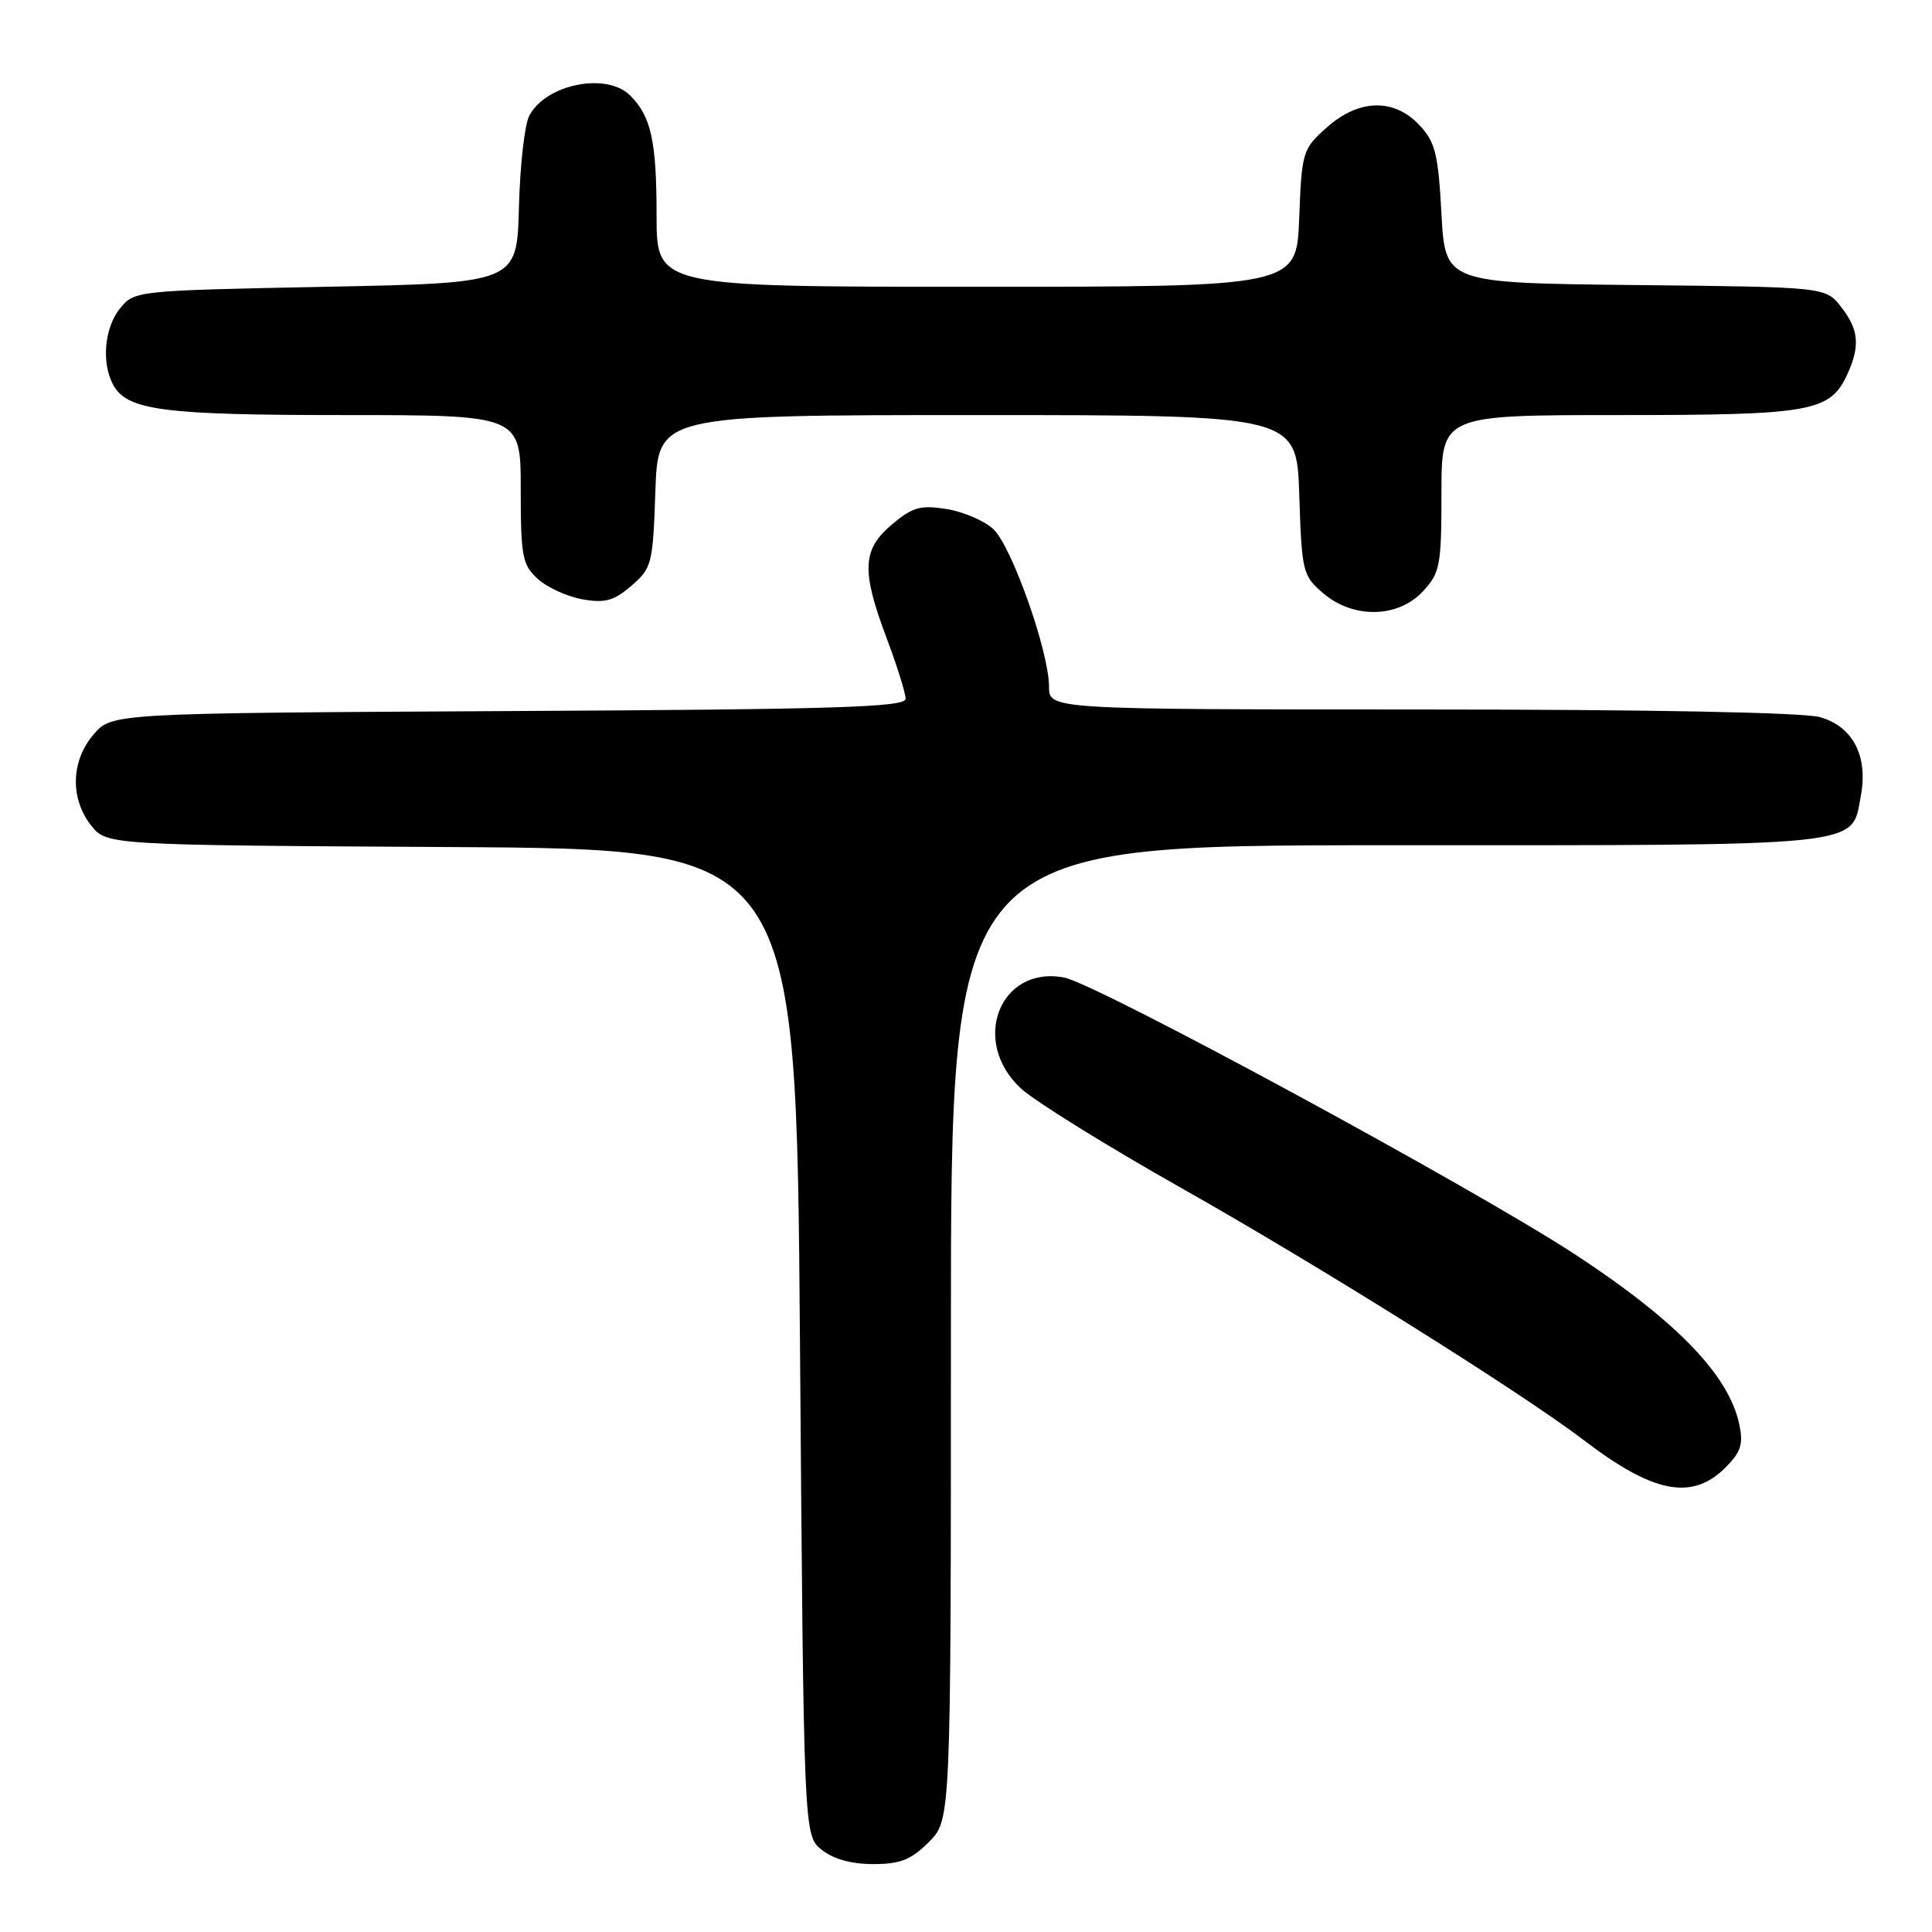<?xml version="1.0" encoding="UTF-8" standalone="no"?>
<!DOCTYPE svg PUBLIC "-//W3C//DTD SVG 1.1//EN" "http://www.w3.org/Graphics/SVG/1.1/DTD/svg11.dtd" >
<svg xmlns="http://www.w3.org/2000/svg" xmlns:xlink="http://www.w3.org/1999/xlink" version="1.1" viewBox="0 0 256 256">
 <g >
 <path fill="currentColor"
d=" M 123.08 244.08 C 126.00 241.15 126.00 241.15 126.00 176.58 C 126.00 112.00 126.00 112.00 183.78 112.00 C 247.85 112.00 245.30 112.27 246.57 105.45 C 247.56 100.18 245.51 96.24 241.13 95.02 C 238.92 94.40 218.31 94.01 188.25 94.01 C 139.00 94.00 139.00 94.00 139.00 90.97 C 139.00 86.36 134.07 72.41 131.63 70.12 C 130.45 69.01 127.66 67.81 125.43 67.45 C 121.97 66.90 120.92 67.19 118.19 69.49 C 114.24 72.82 114.11 75.59 117.50 84.60 C 118.87 88.25 120.00 91.85 120.00 92.59 C 120.00 93.71 110.86 94.00 67.41 94.22 C 14.83 94.50 14.83 94.50 12.41 97.31 C 9.40 100.80 9.26 105.79 12.06 109.36 C 14.13 111.98 14.13 111.98 59.81 112.24 C 105.50 112.50 105.50 112.50 106.00 177.84 C 106.50 243.18 106.50 243.18 108.86 245.09 C 110.40 246.33 112.78 247.00 115.69 247.00 C 119.29 247.00 120.72 246.44 123.08 244.08 Z  M 228.62 194.47 C 230.69 192.40 231.02 191.37 230.46 188.72 C 229.09 182.22 222.14 175.03 208.82 166.29 C 195.37 157.47 145.27 130.31 140.97 129.52 C 132.47 127.94 128.56 137.97 135.25 144.20 C 137.04 145.87 146.60 151.81 156.50 157.40 C 174.81 167.74 201.64 184.55 209.93 190.88 C 219.09 197.88 224.23 198.86 228.62 194.47 Z  M 188.55 78.35 C 190.82 75.90 191.00 74.96 191.00 65.35 C 191.00 55.00 191.00 55.00 214.55 55.00 C 240.14 55.00 242.51 54.57 244.81 49.53 C 246.50 45.80 246.29 43.64 243.94 40.65 C 241.88 38.03 241.88 38.03 216.69 37.77 C 191.50 37.50 191.50 37.50 191.00 28.33 C 190.57 20.38 190.18 18.81 188.08 16.58 C 184.70 12.98 180.02 13.11 175.77 16.92 C 172.60 19.75 172.49 20.11 172.15 28.92 C 171.80 38.00 171.80 38.00 129.40 38.00 C 87.00 38.00 87.00 38.00 87.00 28.57 C 87.00 18.71 86.28 15.42 83.51 12.66 C 80.38 9.52 72.29 11.15 70.12 15.36 C 69.51 16.54 68.90 22.00 68.76 27.50 C 68.50 37.50 68.50 37.50 43.16 38.00 C 18.01 38.50 17.81 38.52 15.91 40.86 C 13.84 43.42 13.42 48.04 14.98 50.96 C 16.81 54.38 21.55 55.00 45.65 55.00 C 69.00 55.00 69.00 55.00 69.00 64.83 C 69.00 73.74 69.21 74.84 71.25 76.70 C 72.49 77.83 75.15 79.05 77.16 79.41 C 80.17 79.94 81.33 79.62 83.66 77.62 C 86.38 75.28 86.51 74.74 86.84 65.09 C 87.19 55.00 87.19 55.00 129.50 55.00 C 171.82 55.00 171.82 55.00 172.16 65.59 C 172.49 75.76 172.61 76.27 175.31 78.59 C 179.30 82.02 185.25 81.91 188.55 78.35 Z "/>
</g>
</svg>